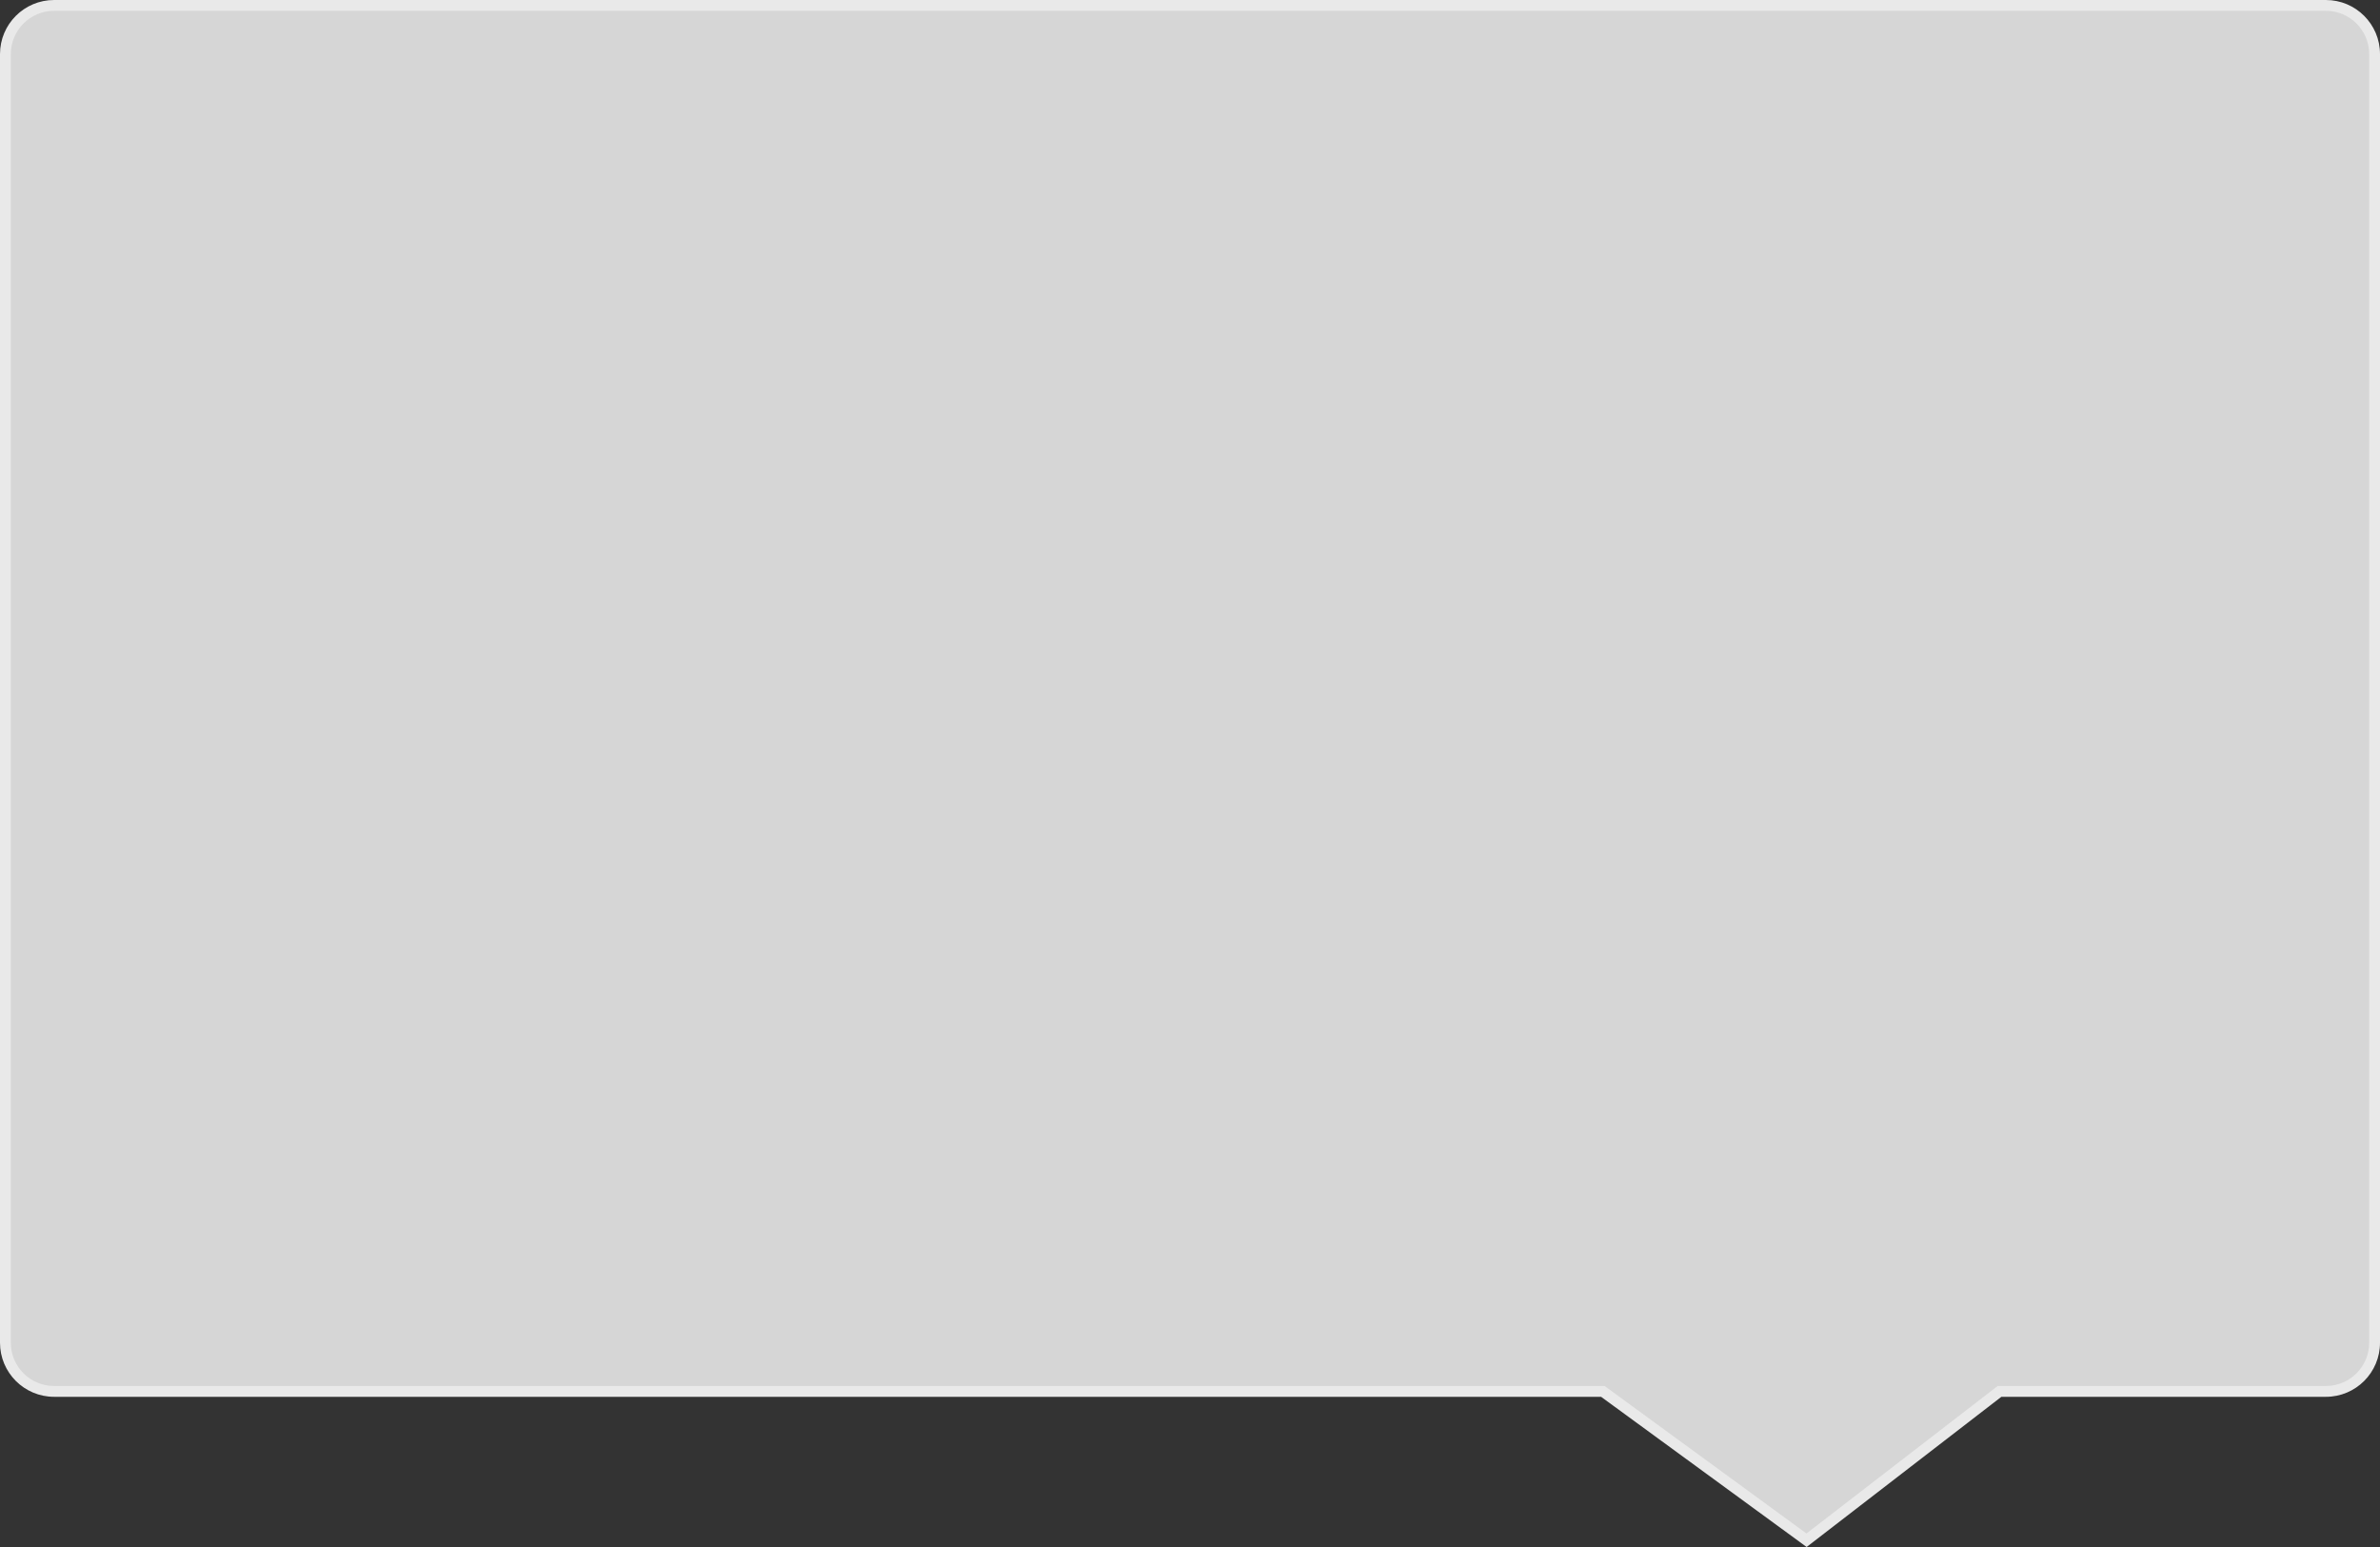 ﻿<?xml version="1.0" encoding="utf-8"?>
<svg version="1.1" xmlns:xlink="http://www.w3.org/1999/xlink" width="220px" height="143px" xmlns="http://www.w3.org/2000/svg">
  <rect width="100%" height="100%" fill="#333333" stroke="none"/>
  <g transform="matrix(1 0 0 1 0 -29 )">
    <path d="M 0.5 153.117  C 0.5 153.117  0.5 34  0.5 34  C 0.5 31.515  2.515 29.5  5 29.5  C 5 29.5  215 29.5  215 29.5  C 217.485 29.5  219.5 31.515  219.5 34  C 219.5 34  219.5 153.117  219.5 153.117  C 219.5 155.602  217.485 157.617  215 157.617  C 215 157.617  184.83 157.617  184.83 157.617  C 184.83 157.617  166.992 171.375  166.992 171.375  C 166.992 171.375  148.163 157.617  148.163 157.617  C 148.163 157.617  5 157.617  5 157.617  C 2.515 157.617  0.5 155.602  0.5 153.117  Z " fill-rule="nonzero" fill="#ffffff" stroke="none" fill-opacity="0.8" />
    <path d="M 0 153.117  C 0 153.117  0 34  0 34  C 0 31.239  2.239 29  5 29  C 5 29  215 29  215 29  C 217.761 29  220 31.239  220 34  C 220 34  220 153.117  220 153.117  C 220 155.878  217.761 158.117  215 158.117  C 215 158.117  185 158.117  185 158.117  C 185 158.117  167 172  167 172  C 167 172  148 158.117  148 158.117  C 148 158.117  5 158.117  5 158.117  C 2.239 158.117  0 155.878  0 153.117  Z M 1 153.117  C 1 155.326  2.791 157.117  5 157.117  C 5 157.117  148.326 157.117  148.326 157.117  C 148.326 157.117  166.984 170.75  166.984 170.75  C 166.984 170.75  184.659 157.117  184.659 157.117  C 184.659 157.117  215 157.117  215 157.117  C 217.209 157.117  219 155.326  219 153.117  C 219 153.117  219 34  219 34  C 219 31.791  217.209 30  215 30  C 215 30  5 30  5 30  C 2.791 30  1 31.791  1 34  C 1 34  1 153.117  1 153.117  Z " fill-rule="nonzero" fill="#e9e9e9" stroke="none" />
  </g>
</svg>